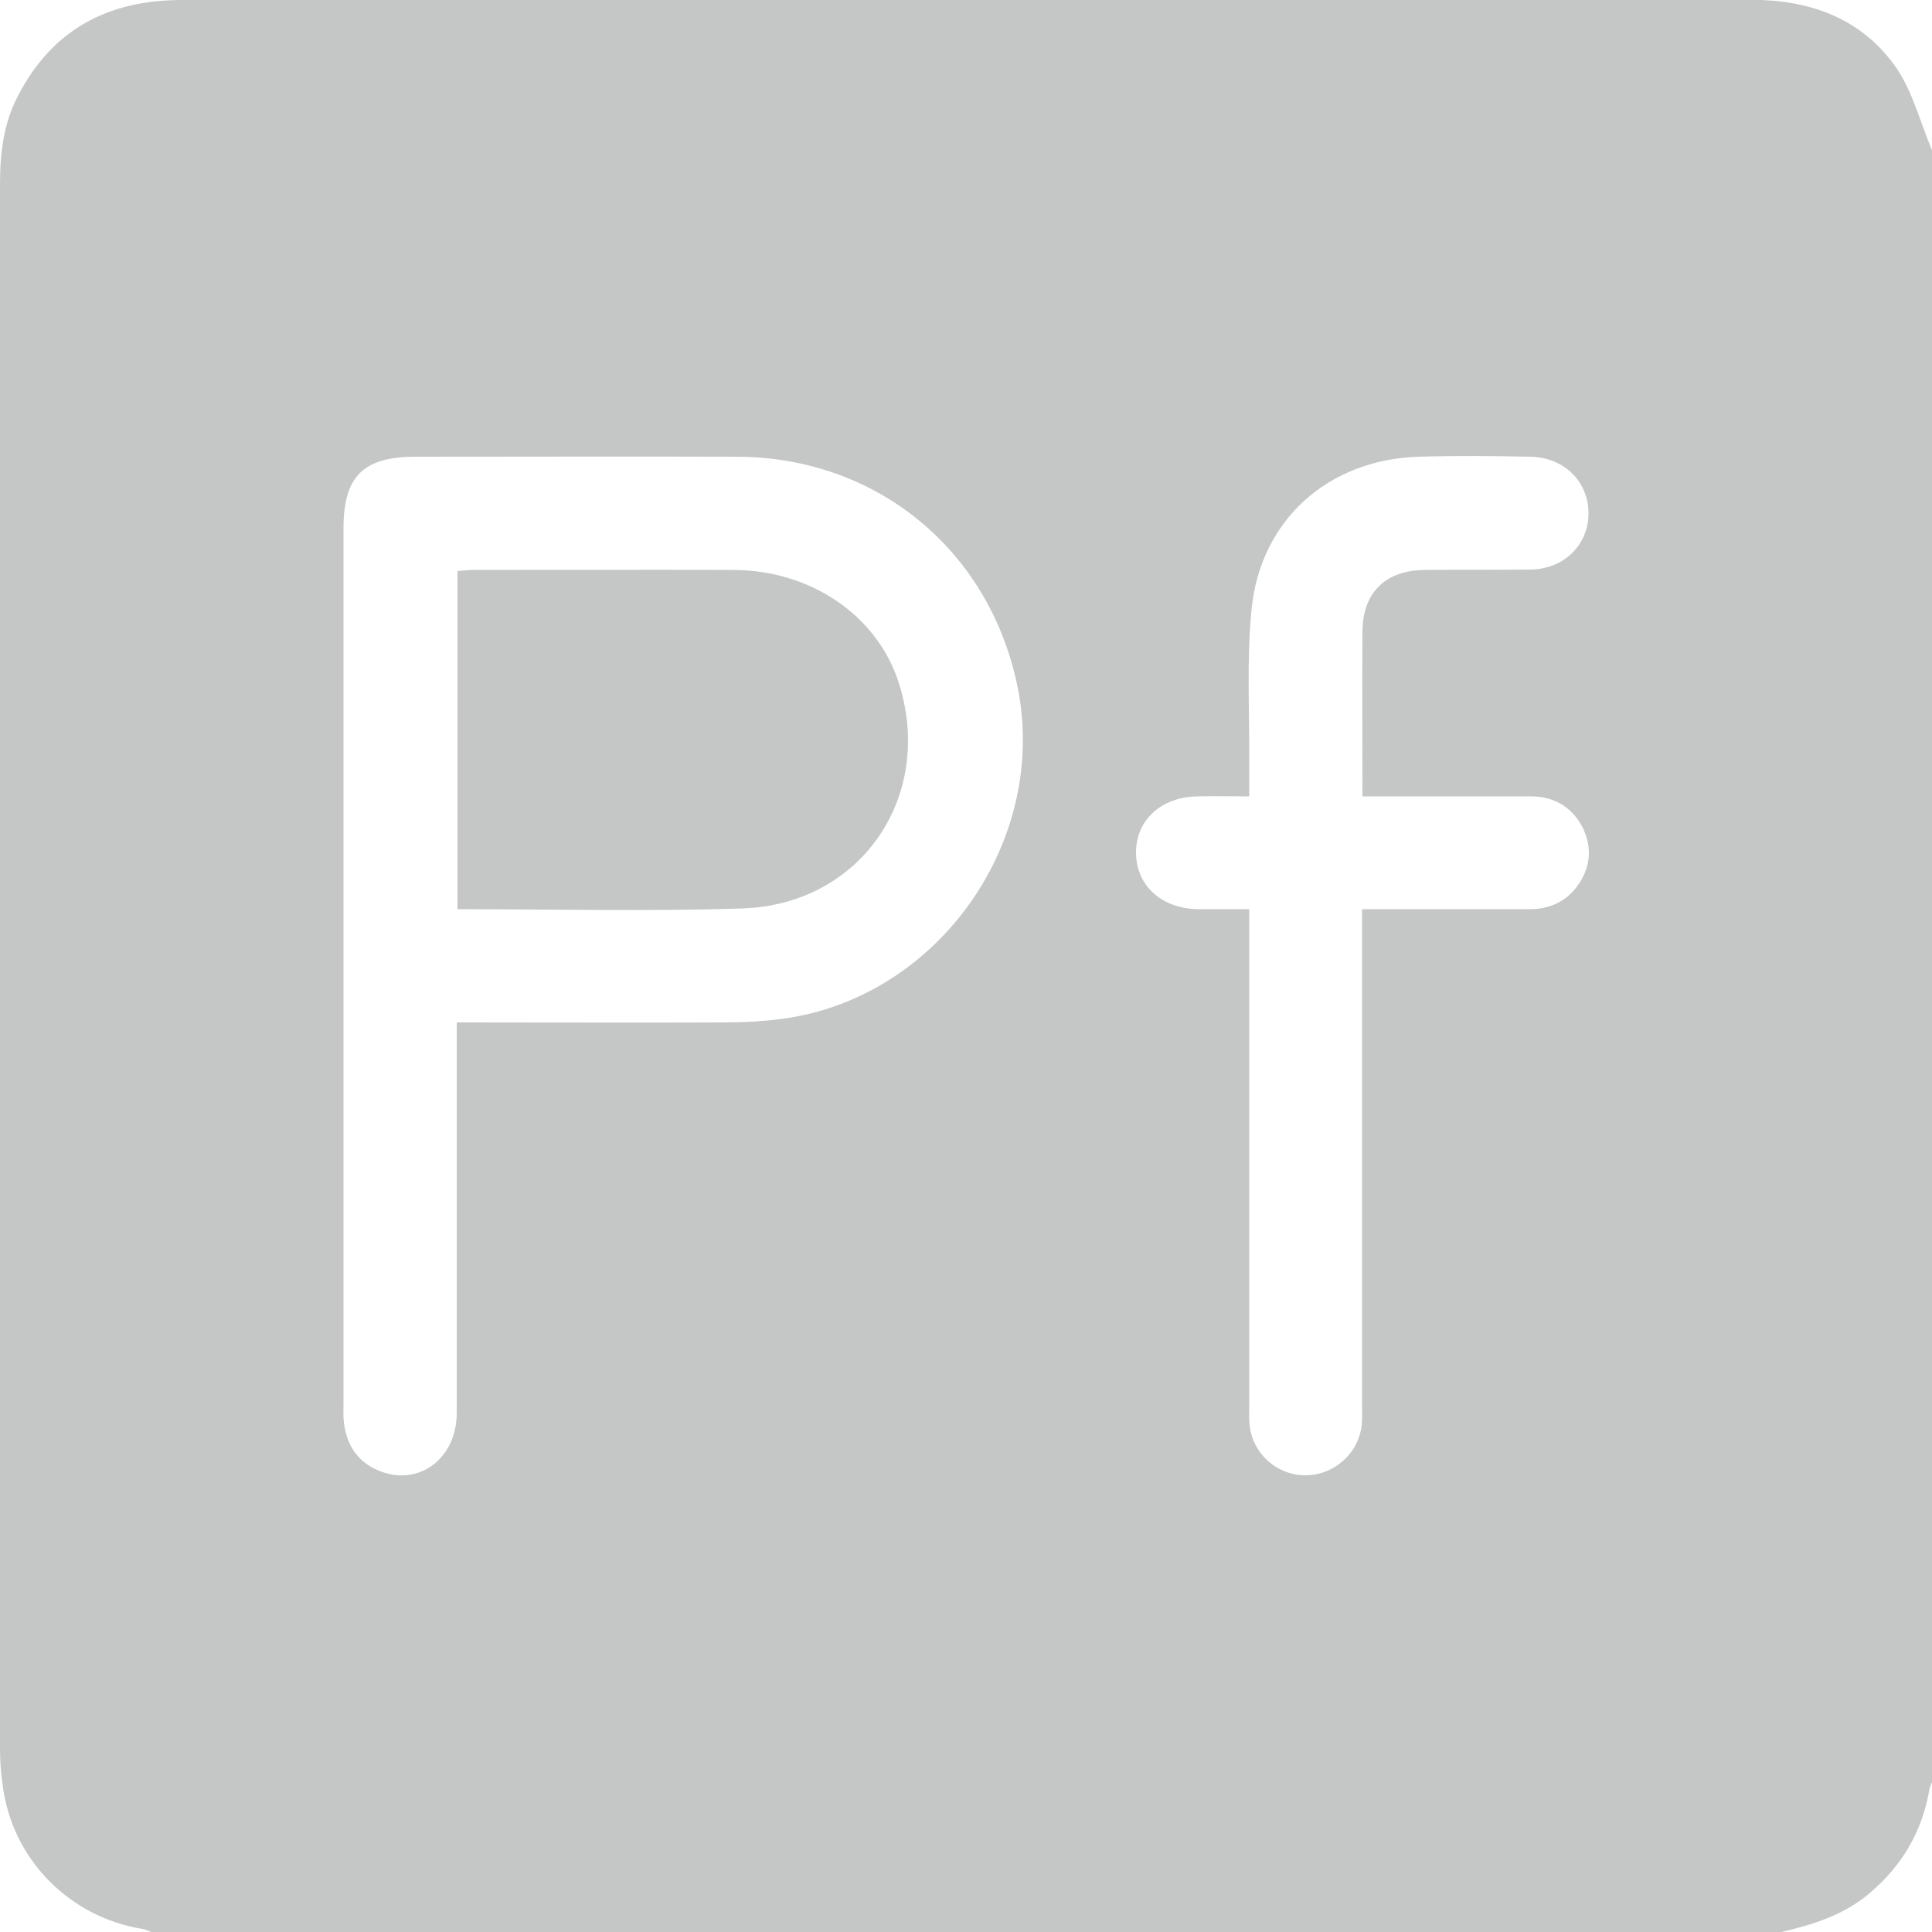 <?xml version="1.0" encoding="utf-8"?>
<!-- Generator: Adobe Illustrator 26.0.2, SVG Export Plug-In . SVG Version: 6.00 Build 0)  -->
<svg version="1.1" id="behance" xmlns="http://www.w3.org/2000/svg" xmlns:xlink="http://www.w3.org/1999/xlink" x="0px" y="0px"
	 viewBox="0 0 500 500" style="enable-background:new 0 0 500 500;" xml:space="preserve">
<style type="text/css">
	.st0{fill:#C5C6C6;}
</style>
<g>
	<path class="st0" d="M491.2,18.2C483,5.9,470.4,0.5,455.8,0c-1,0-2,0-2.9,0C317.5,0,182.4,0,47.1,0C28,0,13.5,7.6,4.6,24.9
		C0.9,32,0,39.7,0,47.6c0,134.9,0,269.8,0,404.8c0,3.2,0.2,6.5,0.7,9.7c2.4,18.9,17.1,34,36.1,37.1c0.8,0.1,1.5,0.5,2.3,0.8
		c140.6,0,281.2,0,421.9,0c8.2-1.9,16.2-4.4,22.8-10c8.4-7.1,13.6-15.9,15.5-26.7c0.1-0.8,0.5-1.5,0.8-2.3c0-140.6,0-281.2,0-421.9
		C497.1,32.1,495.2,24.4,491.2,18.2z M202.3,263.7c-4.7,0.6-9.4,0.9-14.1,0.9c-23.1,0.1-46.2,0-70,0c0,2.3,0,4.1,0,5.9
		c0,31.7,0,63.5,0,95.2c0,11.5-9.4,18.8-19.4,15.2c-5.9-2.1-9.1-6.6-9.8-12.8c-0.2-1.6-0.1-3.3-0.1-4.9c0-75.5,0-151,0-226.5
		c0-13.4,5.1-18.5,18.6-18.5c27.8,0,55.7-0.1,83.5,0c35.6,0.2,64.5,23.7,72.1,58.4C272,216.9,243.2,258.3,202.3,263.7z M408.7,228.6
		c-3.1,4.7-7.7,6.8-13.3,6.7c-12.5,0-25.1,0-37.6,0c-1.6,0-3.2,0-5.3,0c0,2.2,0,3.9,0,5.7c0,40.7,0,81.4,0,122c0,2,0.1,3.9-0.1,5.9
		c-0.9,7.5-7.4,13-14.8,12.9c-7.2-0.1-13.4-5.6-14.2-12.9c-0.2-1.9-0.1-3.9-0.1-5.9c0-40.4,0-80.7,0-121.1c0-1.9,0-3.9,0-6.6
		c-4.5,0-8.8,0-13.1,0c-9.5-0.1-16.1-6-16.2-14.5s6.5-14.6,16-14.7c4.2-0.1,8.4,0,13.3,0c0-3.1,0-6,0-8.9
		c0.1-13.2-0.7-26.4,0.6-39.5c2.3-23.2,19.9-38.8,43.3-39.5c9.6-0.3,19.2-0.2,28.8,0c8.7,0.1,15.1,6.4,15.1,14.6
		s-6.3,14.5-15.1,14.6c-9.1,0.1-18.2,0-27.3,0.1c-10.2,0.1-16.1,5.9-16.1,16.1c-0.1,14,0,27.9,0,42.5c15,0,29.3,0,43.6,0
		c5.8,0,10.4,2.6,13.2,7.7C412,218.8,411.8,223.9,408.7,228.6z"/>
	<path class="st0" d="M189.9,147.5c-22.6-0.1-45.2,0-67.8,0c-1.2,0-2.5,0.2-3.7,0.3c0,29.2,0,58.1,0,87.5c25,0,49.4,0.6,73.7-0.2
		c30.9-1,50-29.3,40.4-58.7C226.9,159.3,209.9,147.6,189.9,147.5z"/>
</g>
</svg>
